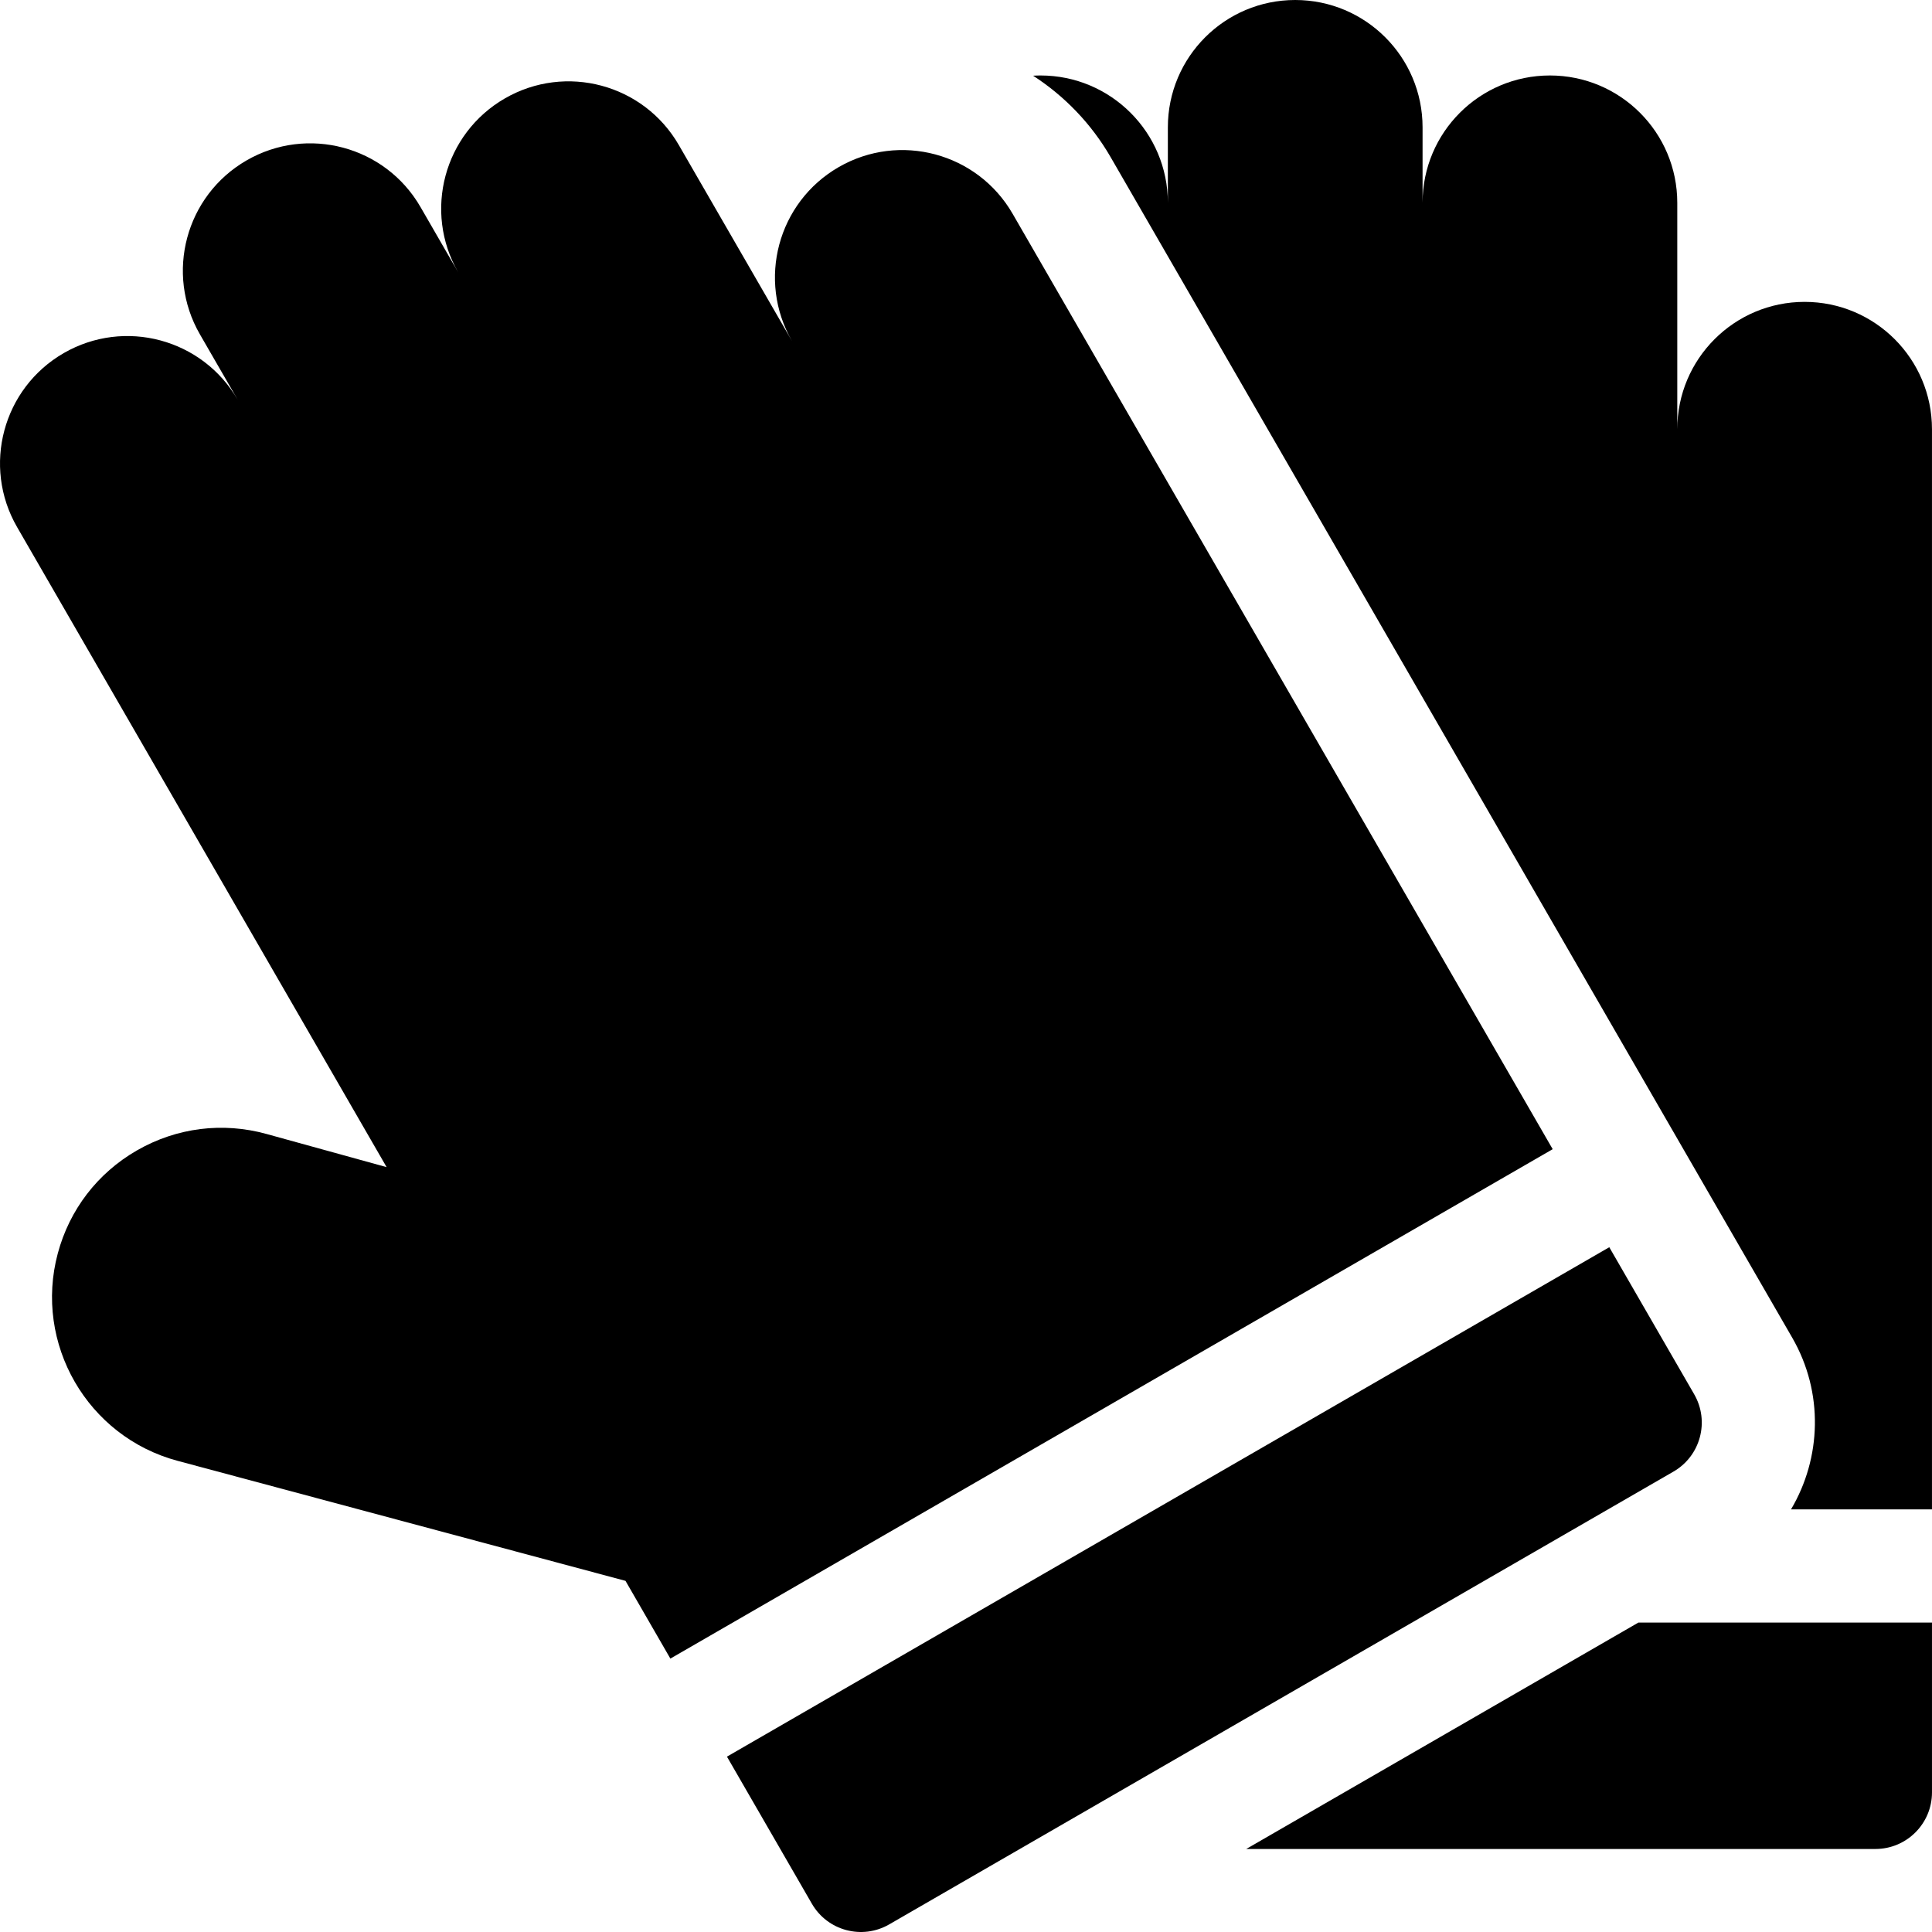 <svg height="512pt" viewBox="0 0 512 512" width="512pt" xmlns="http://www.w3.org/2000/svg"><path d="m448.977 369.496-22.5-38.969-233.828 135 22.5 38.969c4.145 7.176 13.316 9.633 20.492 5.492l207.844-120c7.176-4.141 9.633-13.316 5.492-20.492zm0 0"/><path d="m478.246 80c-18.641 0-33.75 15.109-33.75 33.75v-60c0-18.641-15.109-33.75-33.75-33.75s-33.75 15.109-33.75 33.75v-20c0-18.641-15.109-33.75-33.75-33.75s-33.75 15.109-33.75 33.75v20c0-18.641-15.109-33.75-33.75-33.75-.656 0-1.312.023-1.961.062 8.336 5.398 15.438 12.734 20.547 21.582l180.625 312.852c8.418 14.582 7.711 31.961-.316 45.504h37.355v-286.25c0-18.641-15.109-33.75-33.75-33.75zm0 0"/><path d="m330.262 490h166.734c8.285 0 15-6.715 15-15v-45h-77.812zm0 0"/><path d="m268.352 56.645c-9.32-16.141-29.961-21.672-46.102-12.352-16.145 9.32-21.676 29.961-12.355 46.102l-30-51.961c-9.32-16.141-29.961-21.672-46.102-12.352-16.141 9.32-21.672 29.961-12.355 46.102l-10-17.32c-9.316-16.141-29.961-21.672-46.102-12.352-16.141 9.32-21.672 29.961-12.352 46.102l10 17.32c-9.32-16.141-29.961-21.672-46.105-12.352-16.141 9.32-21.672 29.961-12.352 46.102l97.93 169.621-31.84-8.793c-11.621-3.207-23.781-1.676-34.242 4.312-.051.027-.102.059-.152.086-10.383 5.996-17.805 15.668-20.91 27.254-6.402 23.906 7.836 48.57 31.742 54.973l118.707 31.809 11.891 20.602 233.824-135zm0 0"/></svg>
